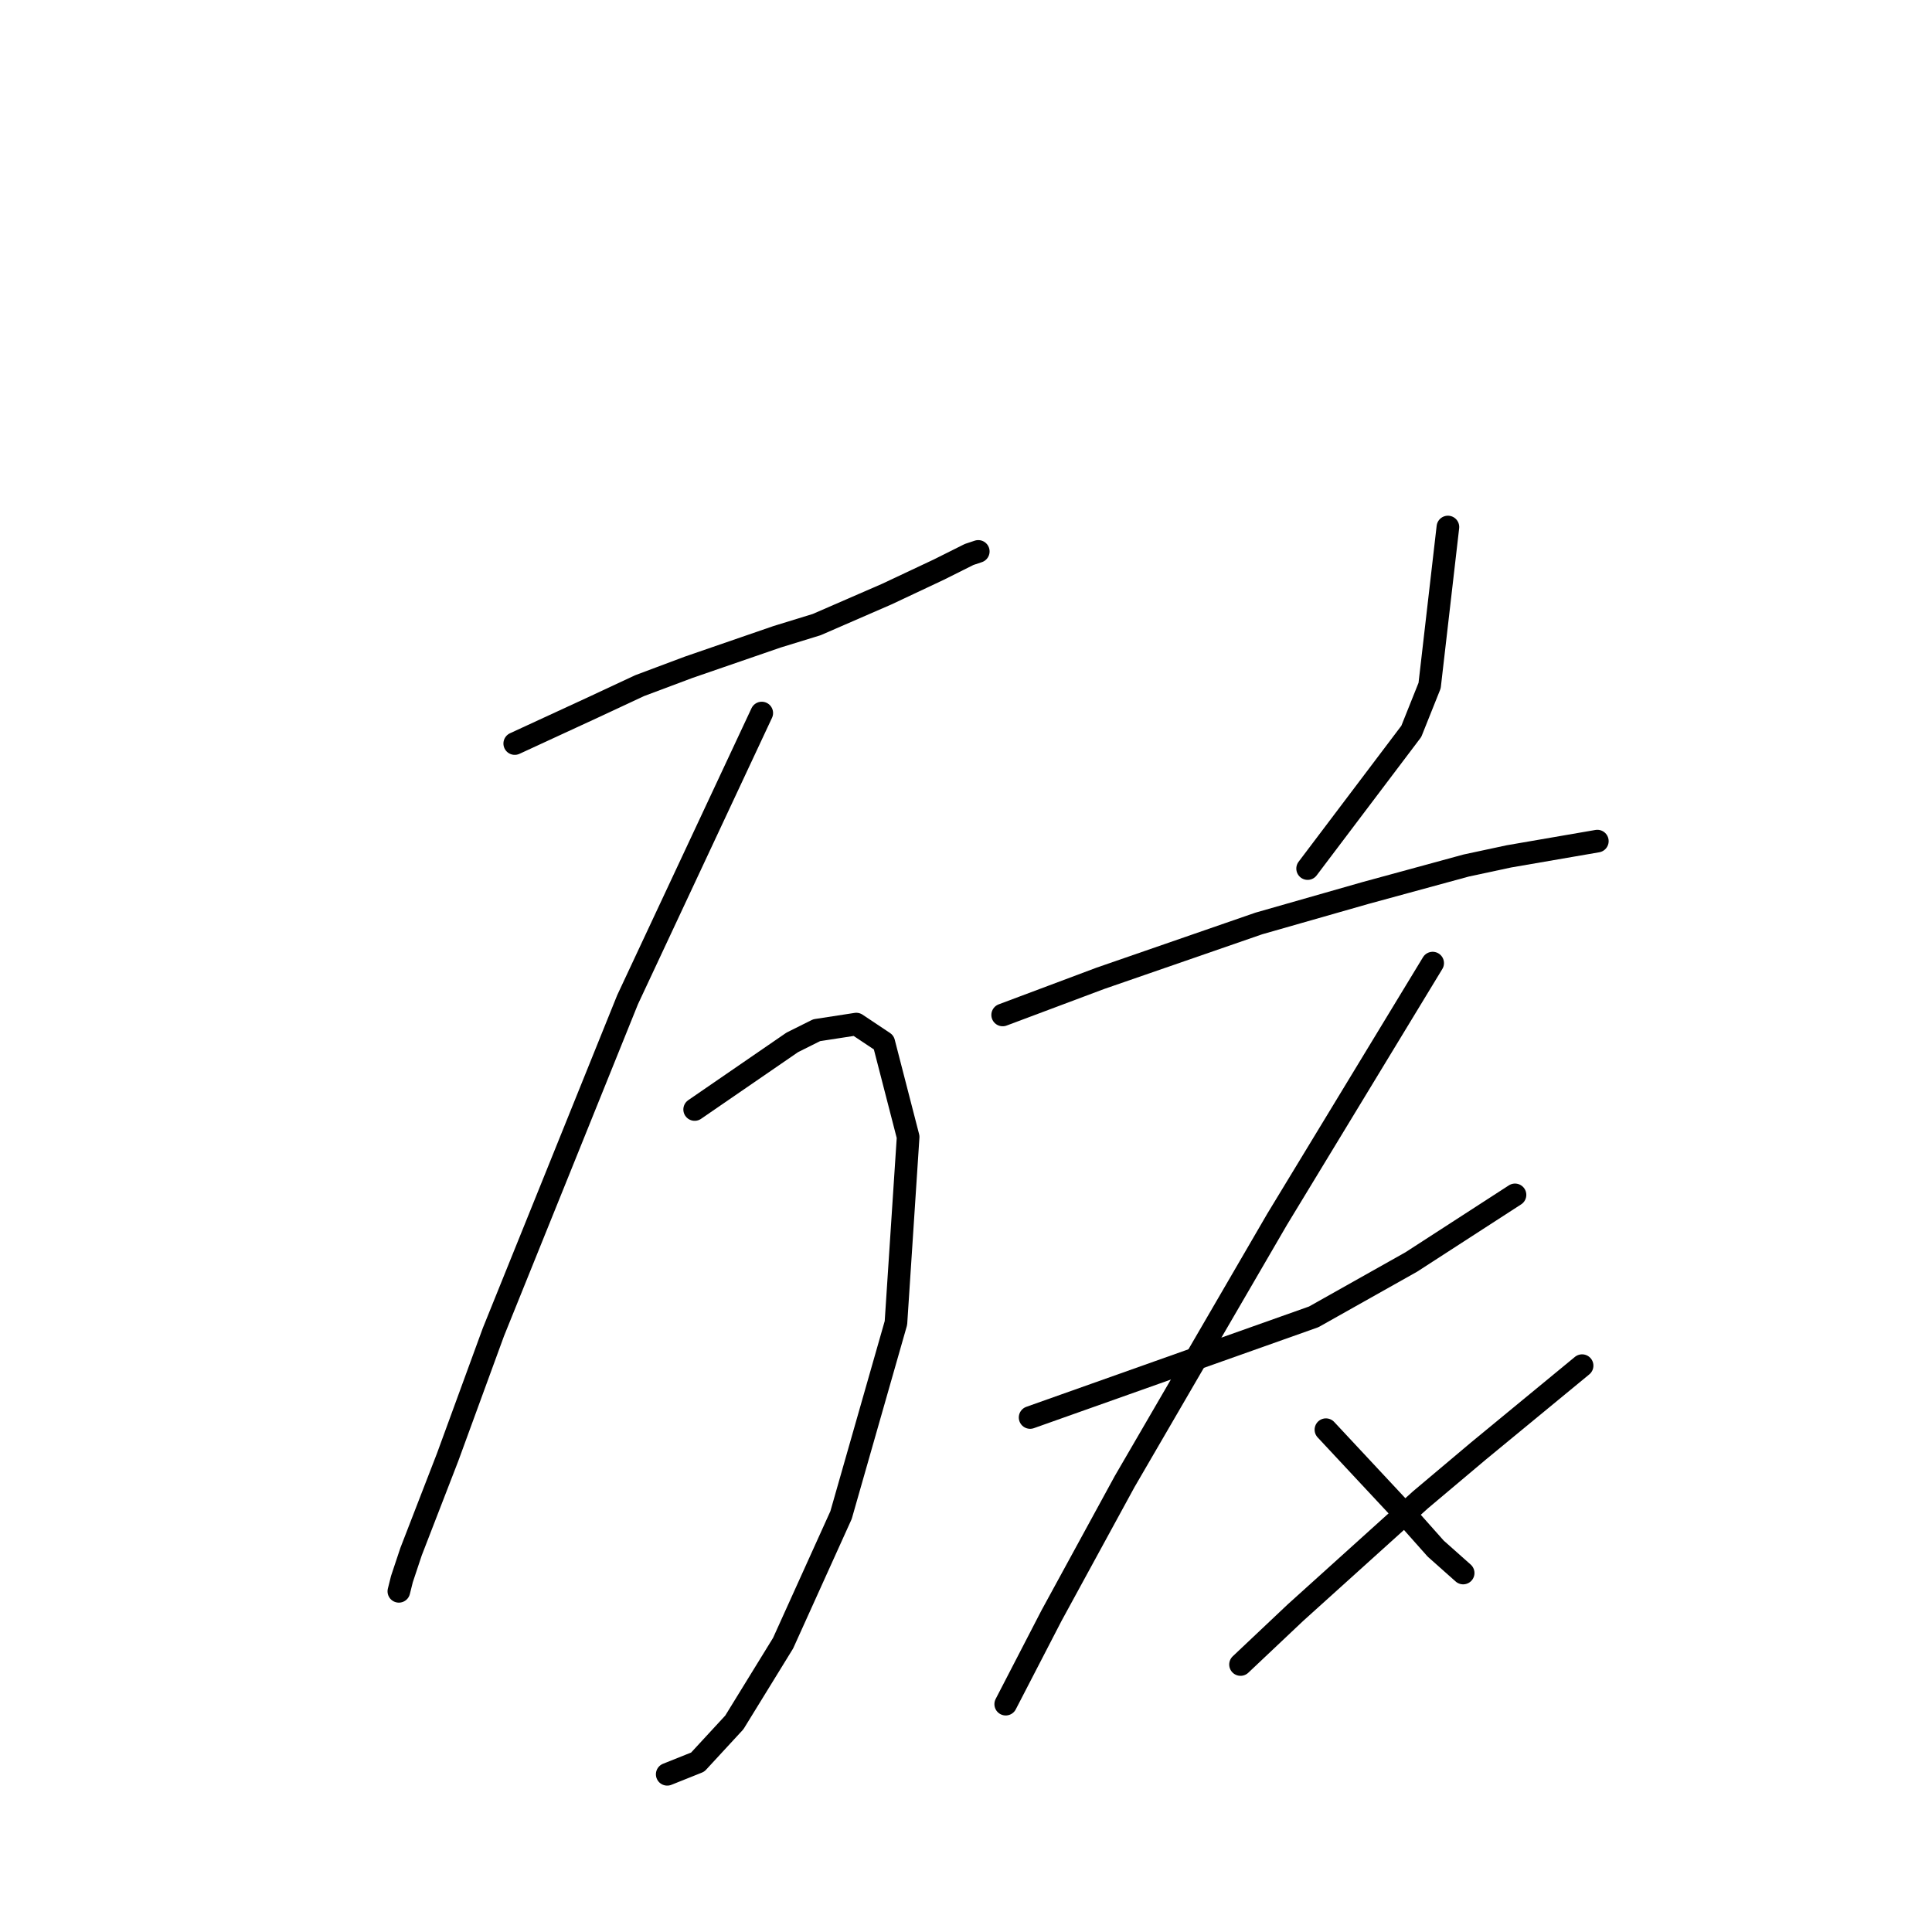 <?xml version="1.0" standalone="no"?>
    <svg width="256" height="256" xmlns="http://www.w3.org/2000/svg" version="1.1">
    <polyline stroke="black" stroke-width="3" stroke-linecap="round" fill="transparent" stroke-linejoin="round" points="68.206 98.523 73.459 96.098 78.712 93.674 84.773 90.845 91.238 88.421 102.957 84.38 108.21 82.764 117.504 78.723 124.373 75.49 128.414 73.47 129.626 73.066 129.626 73.066 " />
        <polyline stroke="black" stroke-width="3" stroke-linecap="round" fill="transparent" stroke-linejoin="round" points="100.936 94.482 92.047 113.474 83.157 132.466 73.863 155.498 65.377 176.511 59.316 193.078 54.467 205.605 53.255 209.241 52.851 210.858 52.851 210.858 " />
        <polyline stroke="black" stroke-width="3" stroke-linecap="round" fill="transparent" stroke-linejoin="round" points="92.047 147.013 98.512 142.568 104.977 138.123 108.21 136.507 113.463 135.698 117.1 138.123 120.332 150.649 118.716 175.299 111.443 200.756 103.765 217.727 97.3 228.233 92.451 233.486 88.41 235.103 88.41 235.103 " />
        <polyline stroke="black" stroke-width="3" stroke-linecap="round" fill="transparent" stroke-linejoin="round" points="191.855 69.833 190.643 80.339 189.431 90.845 187.006 96.907 173.267 115.09 173.267 115.09 " />
        <polyline stroke="black" stroke-width="3" stroke-linecap="round" fill="transparent" stroke-linejoin="round" points="132.859 134.486 139.324 132.062 145.79 129.637 166.802 122.364 180.945 118.323 194.28 114.686 199.937 113.474 211.655 111.453 211.655 111.453 " />
        <polyline stroke="black" stroke-width="3" stroke-linecap="round" fill="transparent" stroke-linejoin="round" points="136.496 187.825 149.022 183.38 161.549 178.935 174.075 174.49 187.006 167.217 200.745 158.327 200.745 158.327 " />
        <polyline stroke="black" stroke-width="3" stroke-linecap="round" fill="transparent" stroke-linejoin="round" points="189.835 127.617 182.965 138.931 176.096 150.245 169.226 161.56 149.022 196.311 139.324 214.09 133.263 225.809 133.263 225.809 " />
        <polyline stroke="black" stroke-width="3" stroke-linecap="round" fill="transparent" stroke-linejoin="round" points="175.692 189.441 181.349 195.503 187.006 201.564 190.239 205.201 193.875 208.433 193.875 208.433 " />
        <polyline stroke="black" stroke-width="3" stroke-linecap="round" fill="transparent" stroke-linejoin="round" points="209.635 180.956 202.765 186.613 195.896 192.27 188.218 198.735 171.651 213.686 164.377 220.556 164.377 220.556 " />
        </svg>